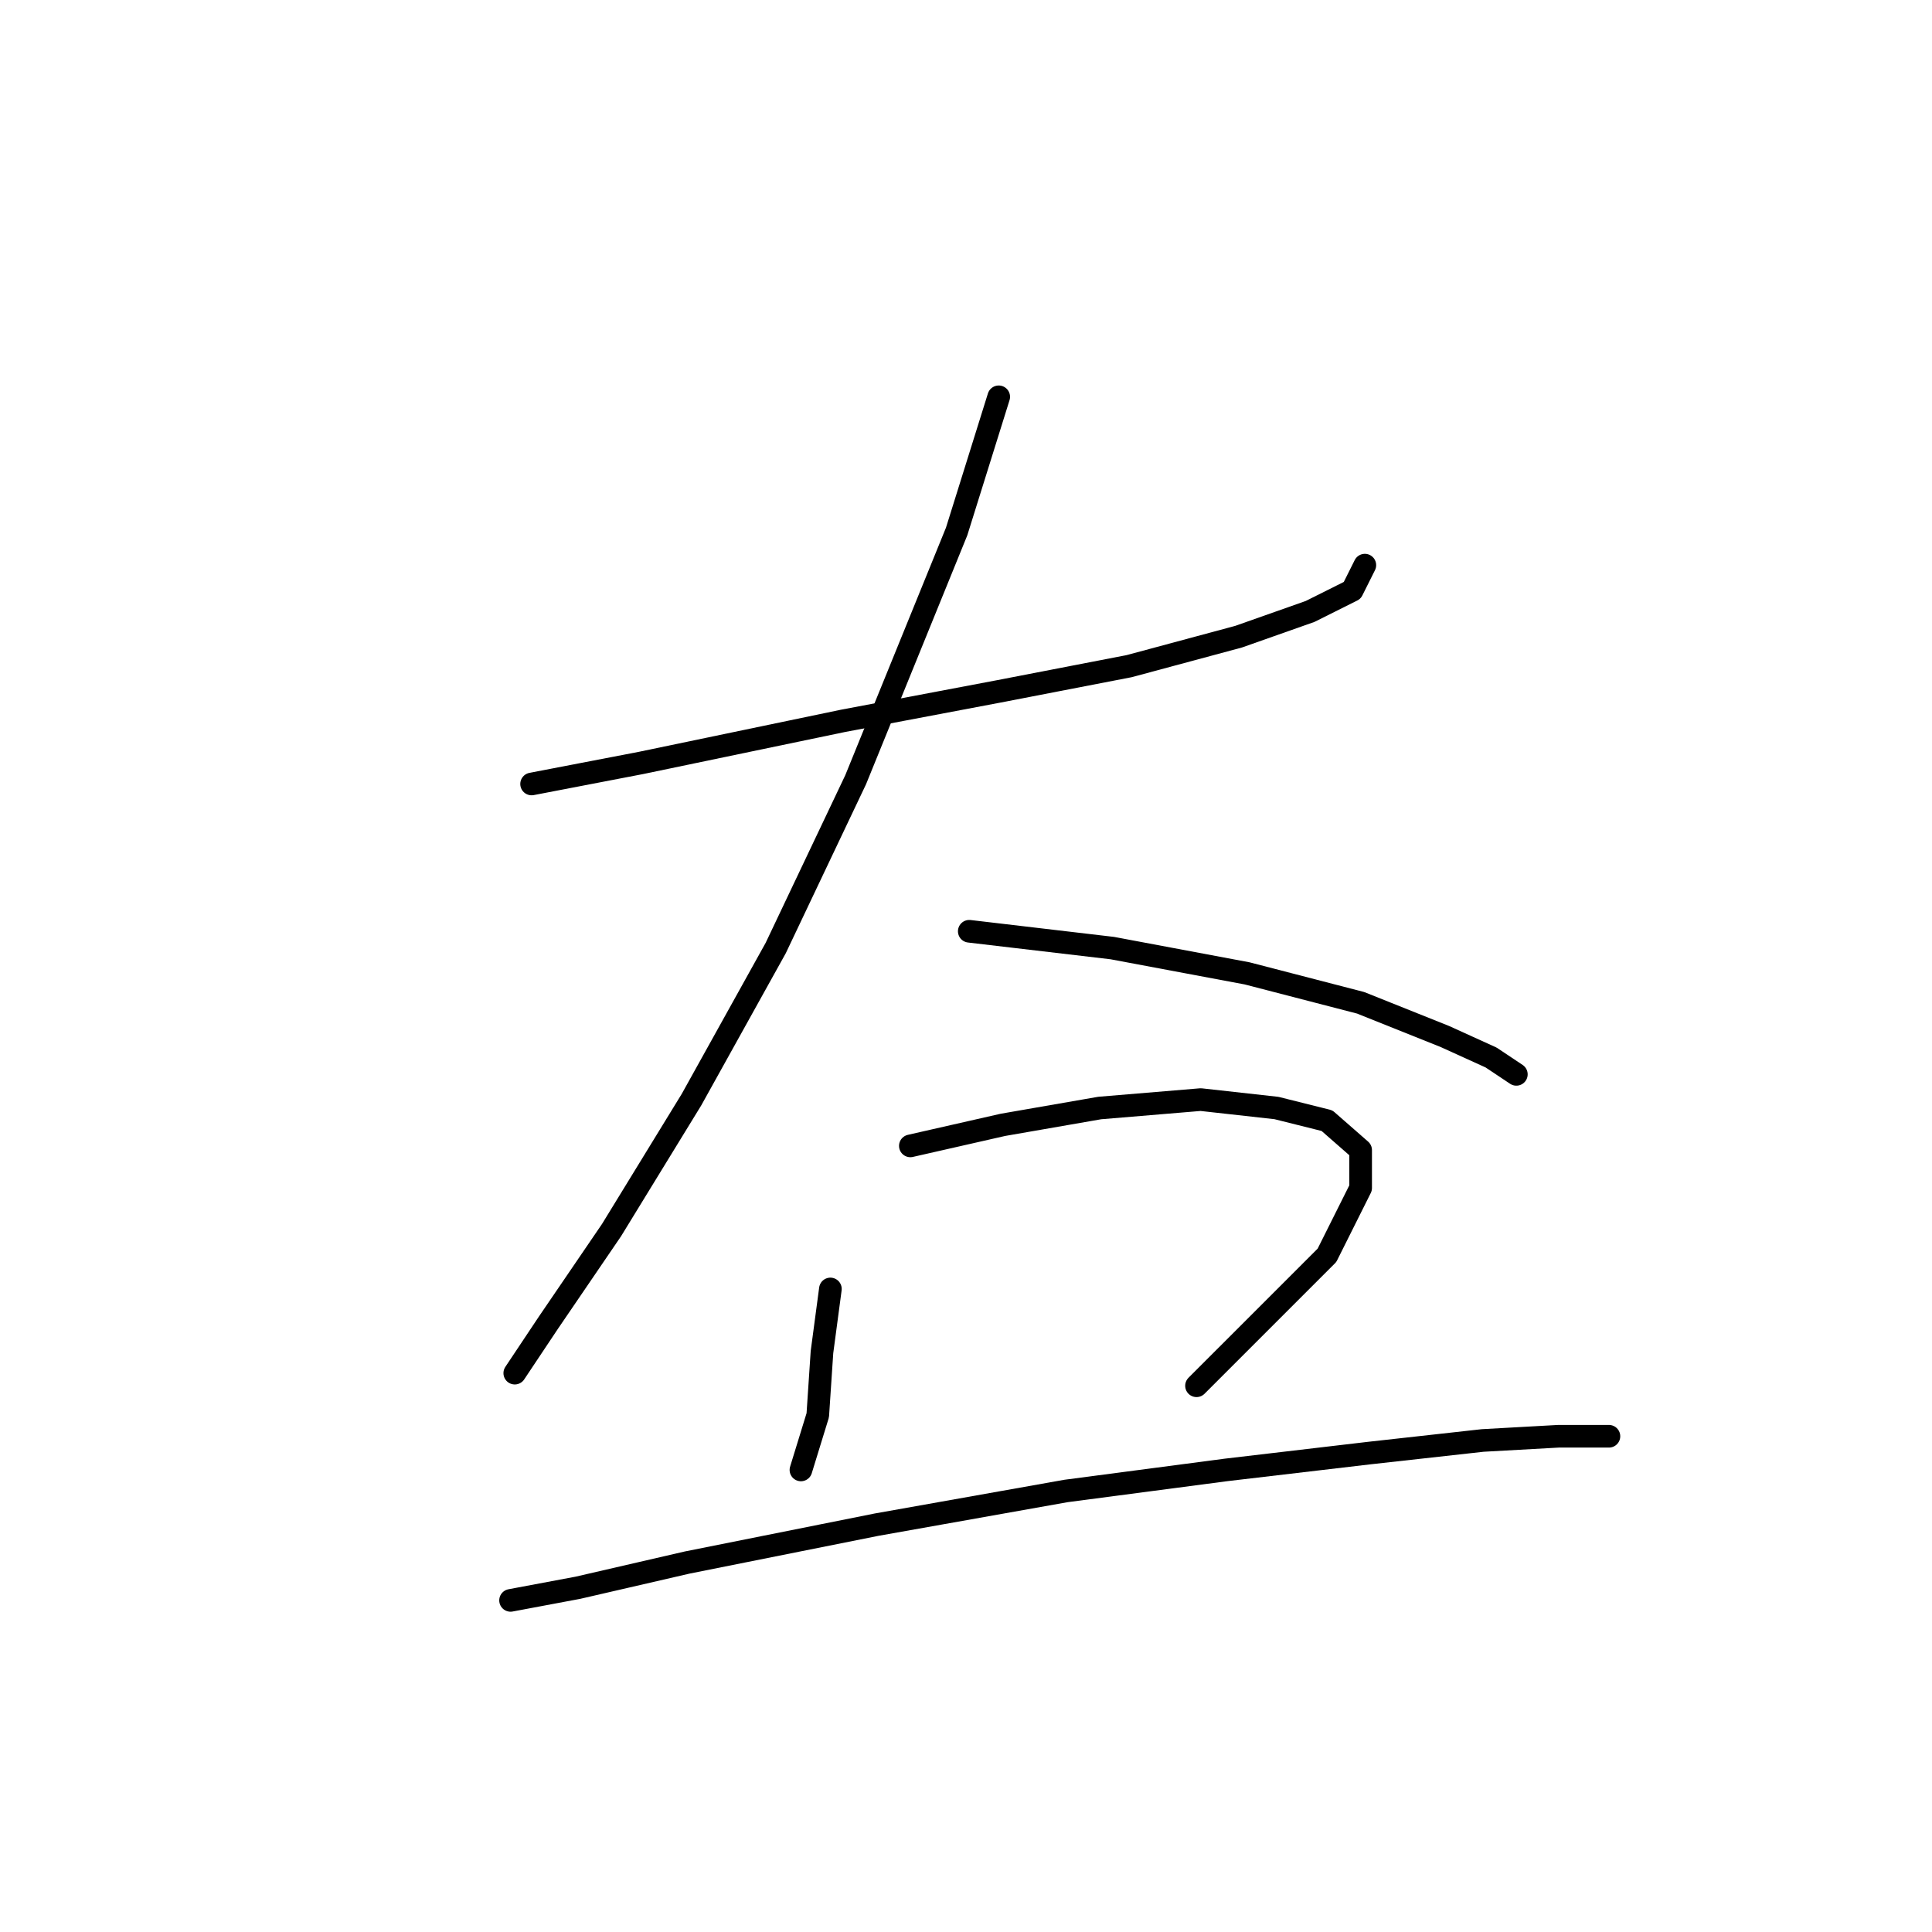 <?xml version="1.0" standalone="no"?>
    <svg width="256" height="256" xmlns="http://www.w3.org/2000/svg" version="1.1">
    <polyline stroke="black" stroke-width="3" stroke-linecap="round" fill="transparent" stroke-linejoin="round" points="70.44 103.881 84.939 101.093 111.704 95.517 132.336 91.613 149.623 88.268 164.121 84.364 173.6 81.018 179.176 78.23 180.849 74.885 180.849 74.885 " />
        <polyline stroke="black" stroke-width="3" stroke-linecap="round" fill="transparent" stroke-linejoin="round" points="132.336 52.58 126.76 70.424 113.377 103.323 102.782 125.628 91.63 145.702 81.035 162.989 72.671 175.256 68.21 181.948 68.21 181.948 " />
        <polyline stroke="black" stroke-width="3" stroke-linecap="round" fill="transparent" stroke-linejoin="round" points="128.433 123.398 147.392 125.628 165.236 128.974 180.292 132.877 191.444 137.338 197.578 140.126 200.924 142.357 200.924 142.357 " />
        <polyline stroke="black" stroke-width="3" stroke-linecap="round" fill="transparent" stroke-linejoin="round" points="110.031 170.795 108.916 179.16 108.359 187.524 106.128 194.773 106.128 194.773 " />
        <polyline stroke="black" stroke-width="3" stroke-linecap="round" fill="transparent" stroke-linejoin="round" points="120.626 151.836 132.894 149.048 145.719 146.818 159.102 145.702 169.139 146.818 175.831 148.491 180.292 152.394 180.292 157.412 175.831 166.334 158.544 183.621 158.544 183.621 " />
        <polyline stroke="black" stroke-width="3" stroke-linecap="round" fill="transparent" stroke-linejoin="round" points="67.652 212.059 76.574 210.386 91.072 207.041 116.165 202.022 141.258 197.561 162.448 194.773 181.407 192.543 196.463 190.87 206.5 190.312 211.518 190.312 213.191 190.312 213.191 190.312 " />
        </svg>